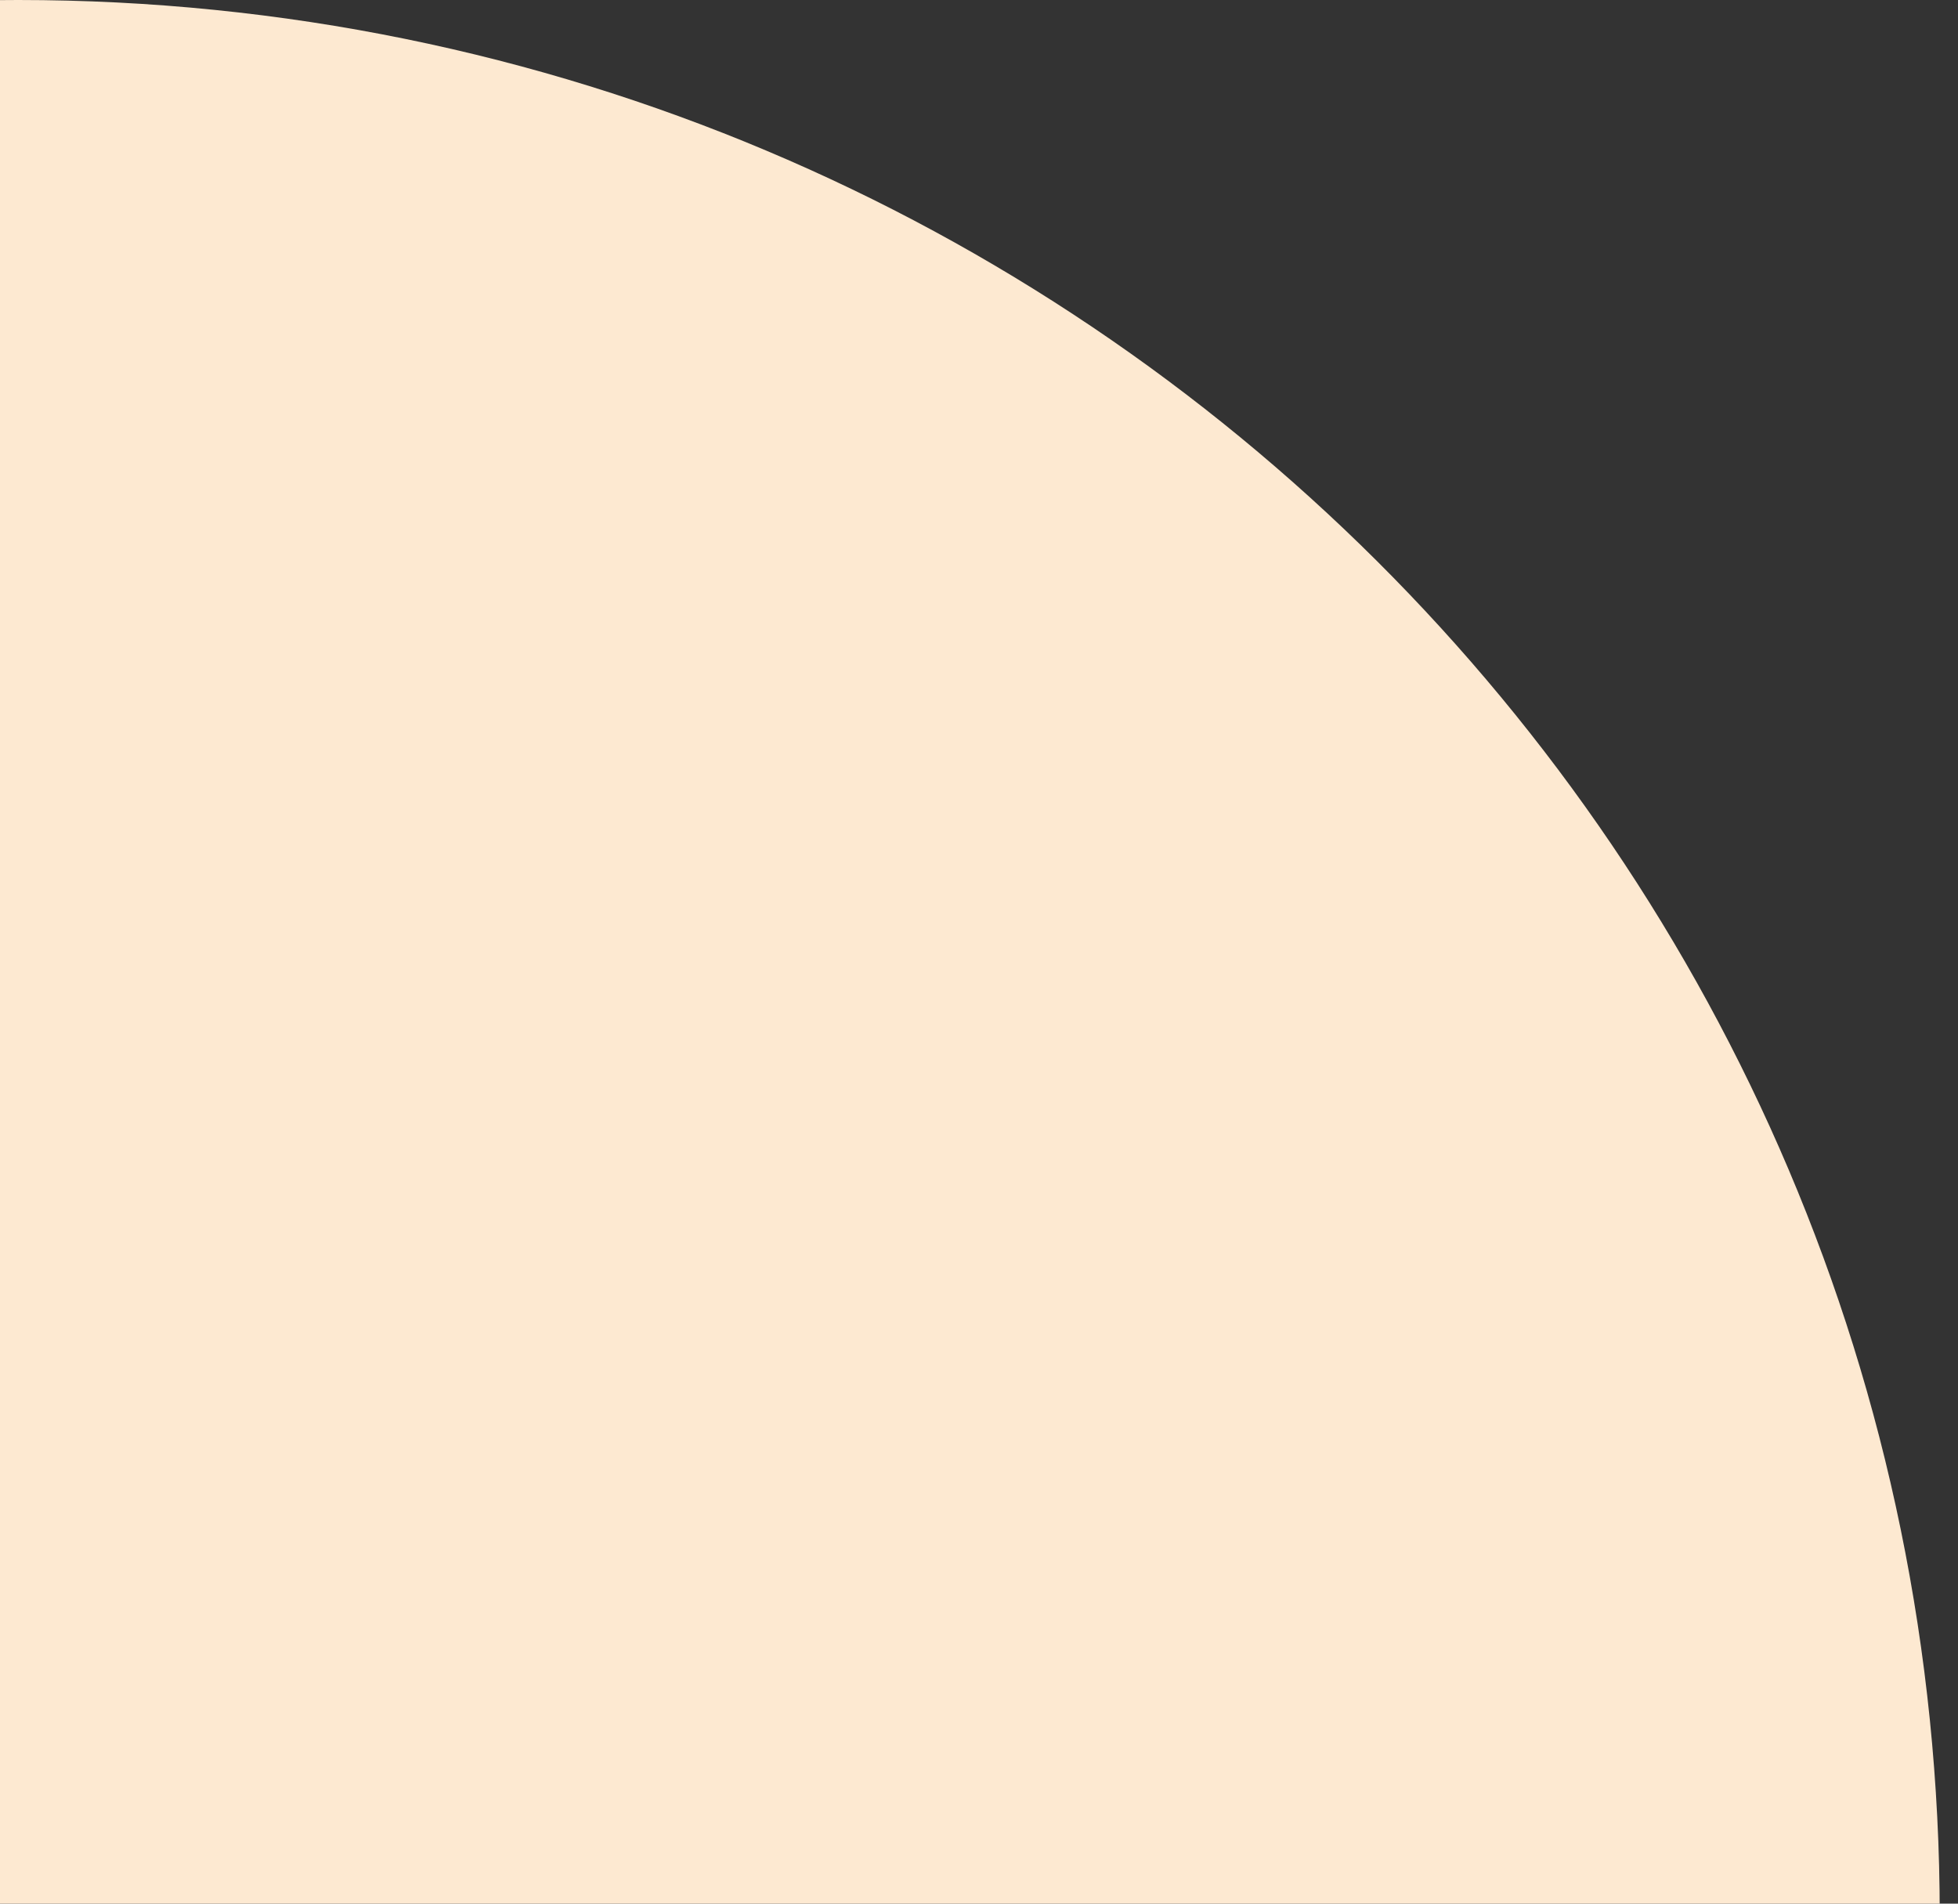 <svg width="36" height="35" viewBox="0 0 36 35" fill="none" xmlns="http://www.w3.org/2000/svg">
<rect x="0" y="0" width="36" height="35" fill="#333333" stroke="none"/>
<path fill-rule="evenodd" clip-rule="evenodd" d="M0.332 0C19.845 0 35.664 15.766 35.664 35.213C35.664 54.661 19.845 70.427 0.332 70.427C-19.181 70.427 -35 54.662 -35 35.213C-35 15.765 -19.181 0 0.332 0Z" fill="#FDE9D1"/>
</svg>
